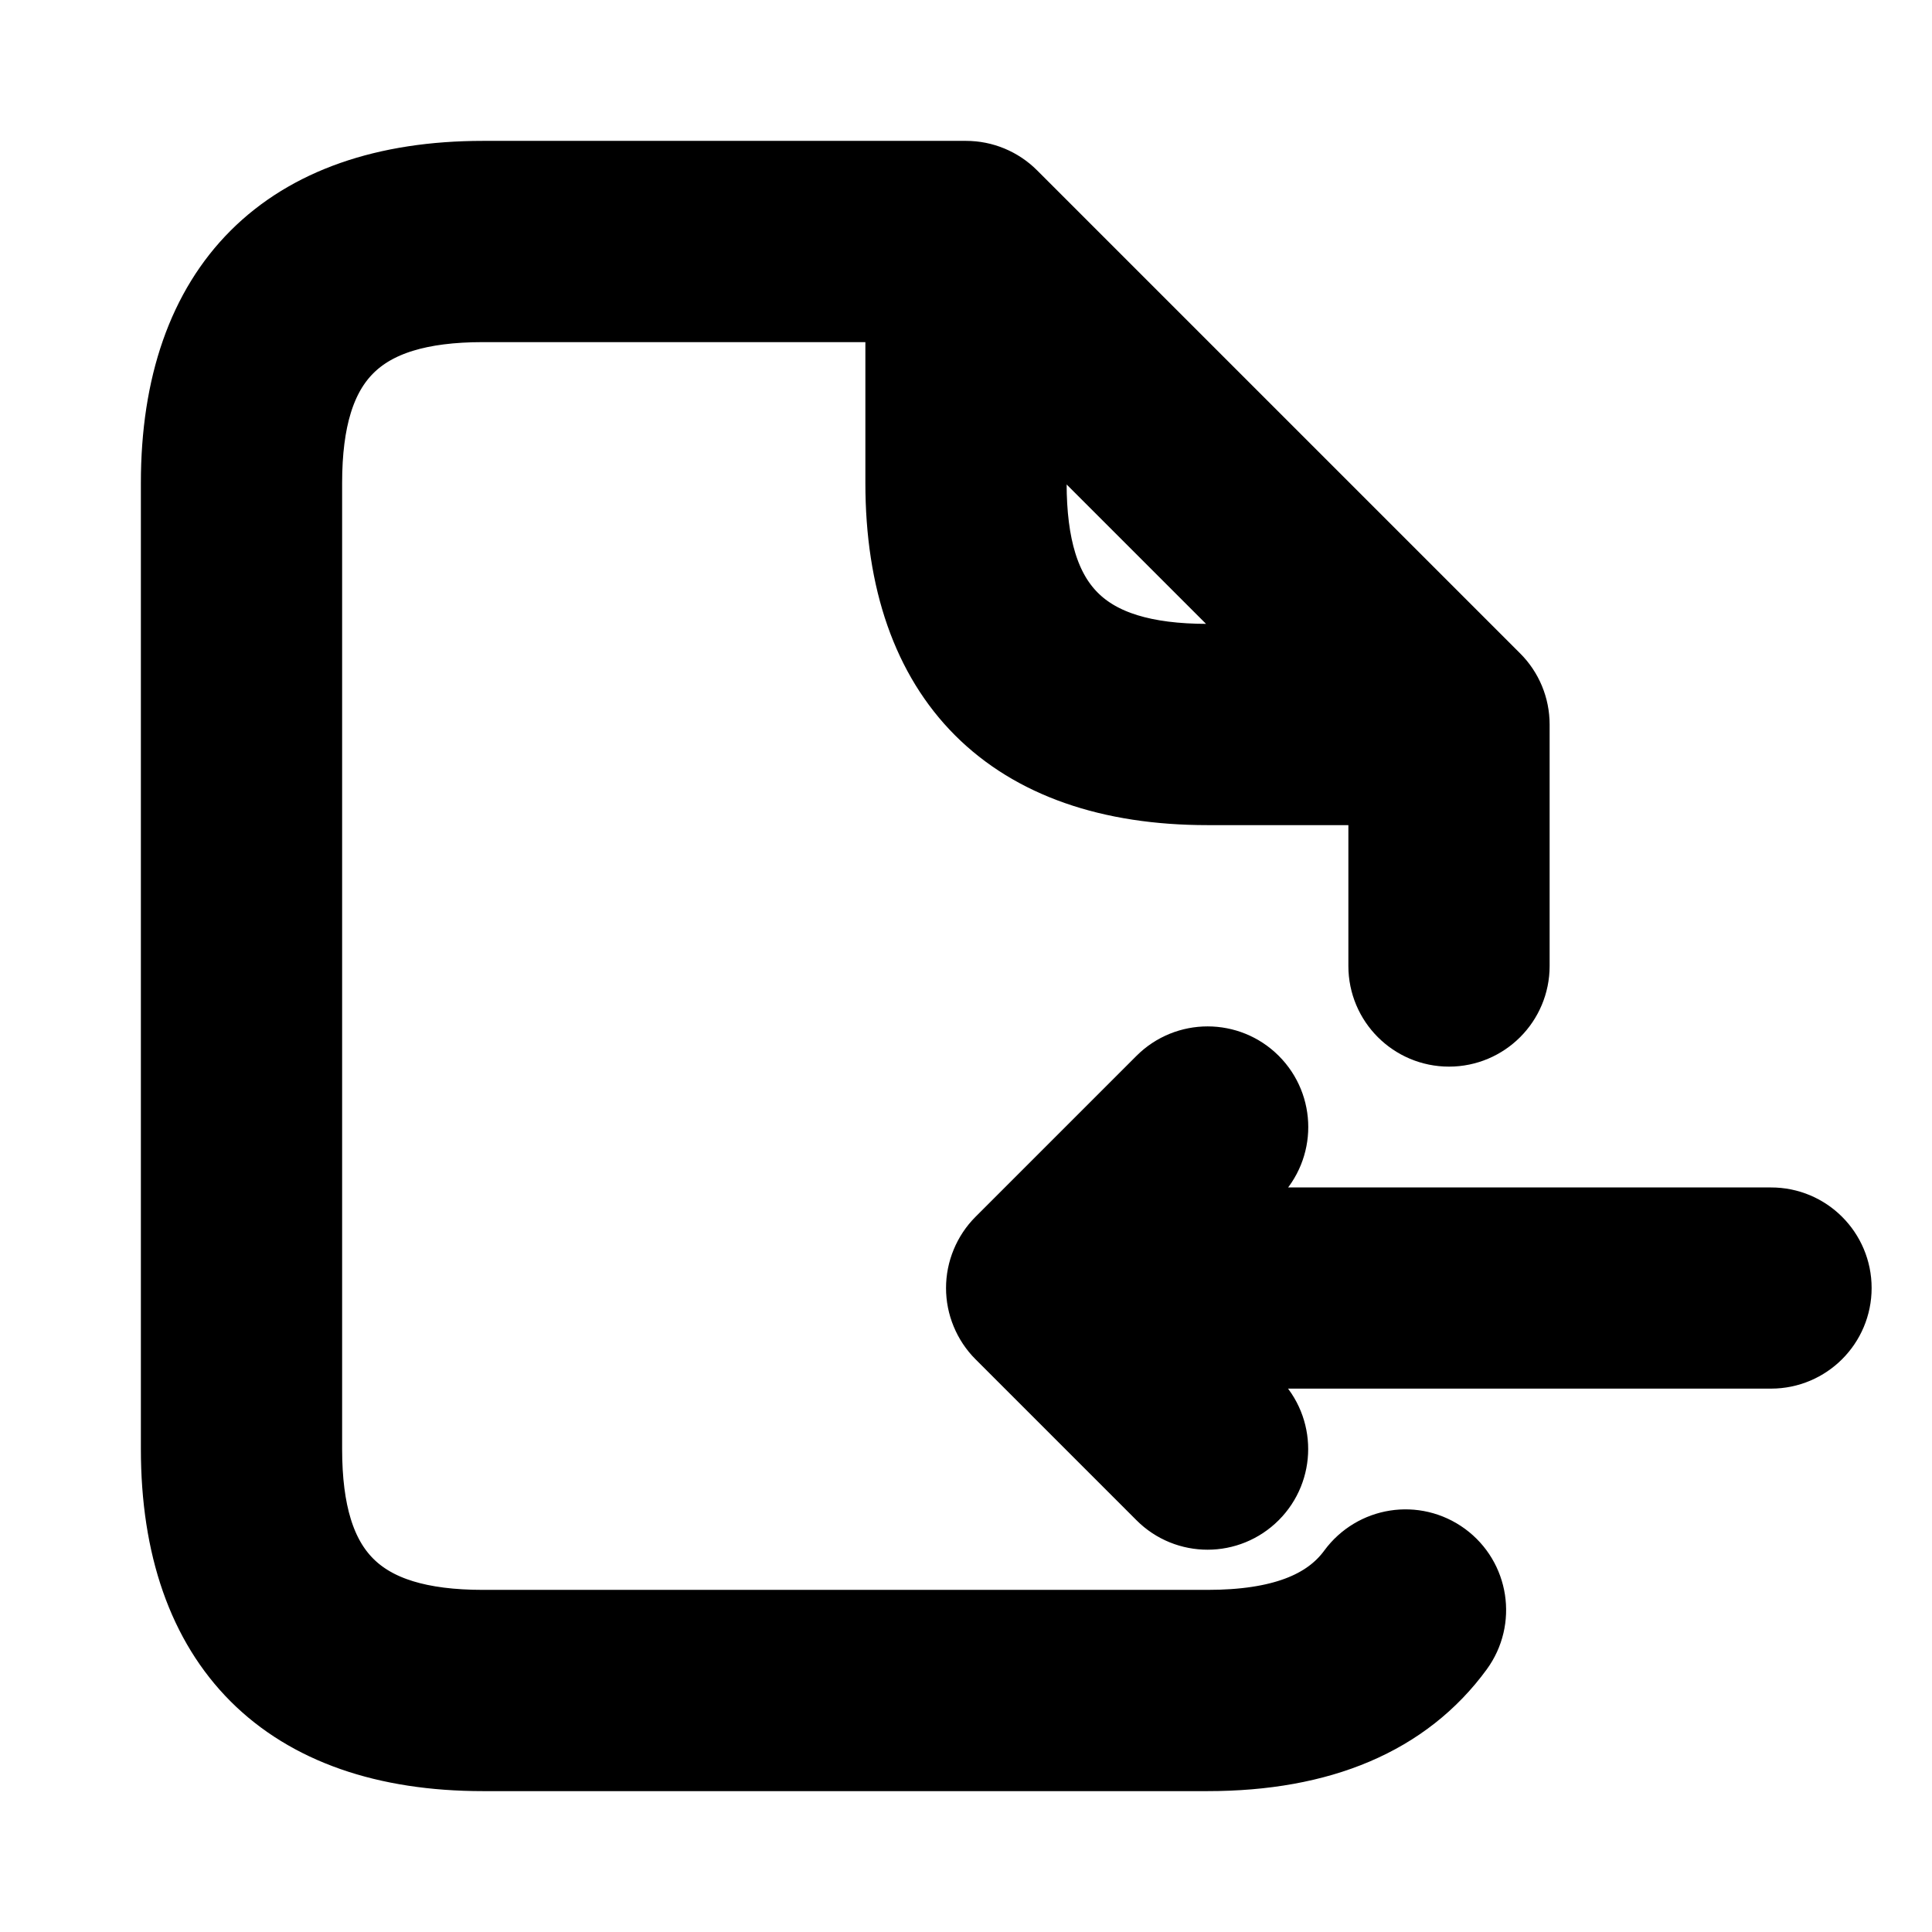 <svg viewBox="0 0 24 24" fill="currentColor" stroke="currentColor" xmlns="http://www.w3.org/2000/svg">
<path d="M16.854 19.557C16.513 20.023 15.907 20.25 15 20.25H6C4.423 20.25 3.75 19.577 3.75 18V6C3.75 4.423 4.423 3.75 6 3.75H11.25V6C11.25 8.418 12.582 9.75 15 9.75H17.25V12C17.25 12.414 17.586 12.75 18 12.75C18.414 12.75 18.75 12.414 18.75 12V9C18.75 8.801 18.671 8.61 18.53 8.47L12.53 2.47C12.389 2.329 12.199 2.25 12 2.25H6C3.582 2.25 2.25 3.582 2.25 6V18C2.25 20.418 3.582 21.75 6 21.75H15C16.399 21.75 17.431 21.311 18.065 20.443C18.309 20.109 18.237 19.64 17.903 19.395C17.566 19.149 17.1 19.224 16.854 19.557ZM12.75 6V4.811L16.189 8.25H15C13.423 8.25 12.75 7.577 12.75 6ZM22.75 16C22.75 16.414 22.414 16.75 22 16.75H14.811L15.531 17.47C15.824 17.763 15.824 18.238 15.531 18.531C15.385 18.677 15.193 18.751 15.001 18.751C14.809 18.751 14.617 18.678 14.471 18.531L12.471 16.531C12.402 16.462 12.347 16.379 12.309 16.287C12.233 16.104 12.233 15.897 12.309 15.714C12.347 15.622 12.402 15.539 12.471 15.47L14.471 13.47C14.764 13.177 15.239 13.177 15.532 13.47C15.825 13.763 15.825 14.238 15.532 14.531L14.812 15.251H22C22.414 15.25 22.75 15.586 22.75 16Z" />
</svg>

